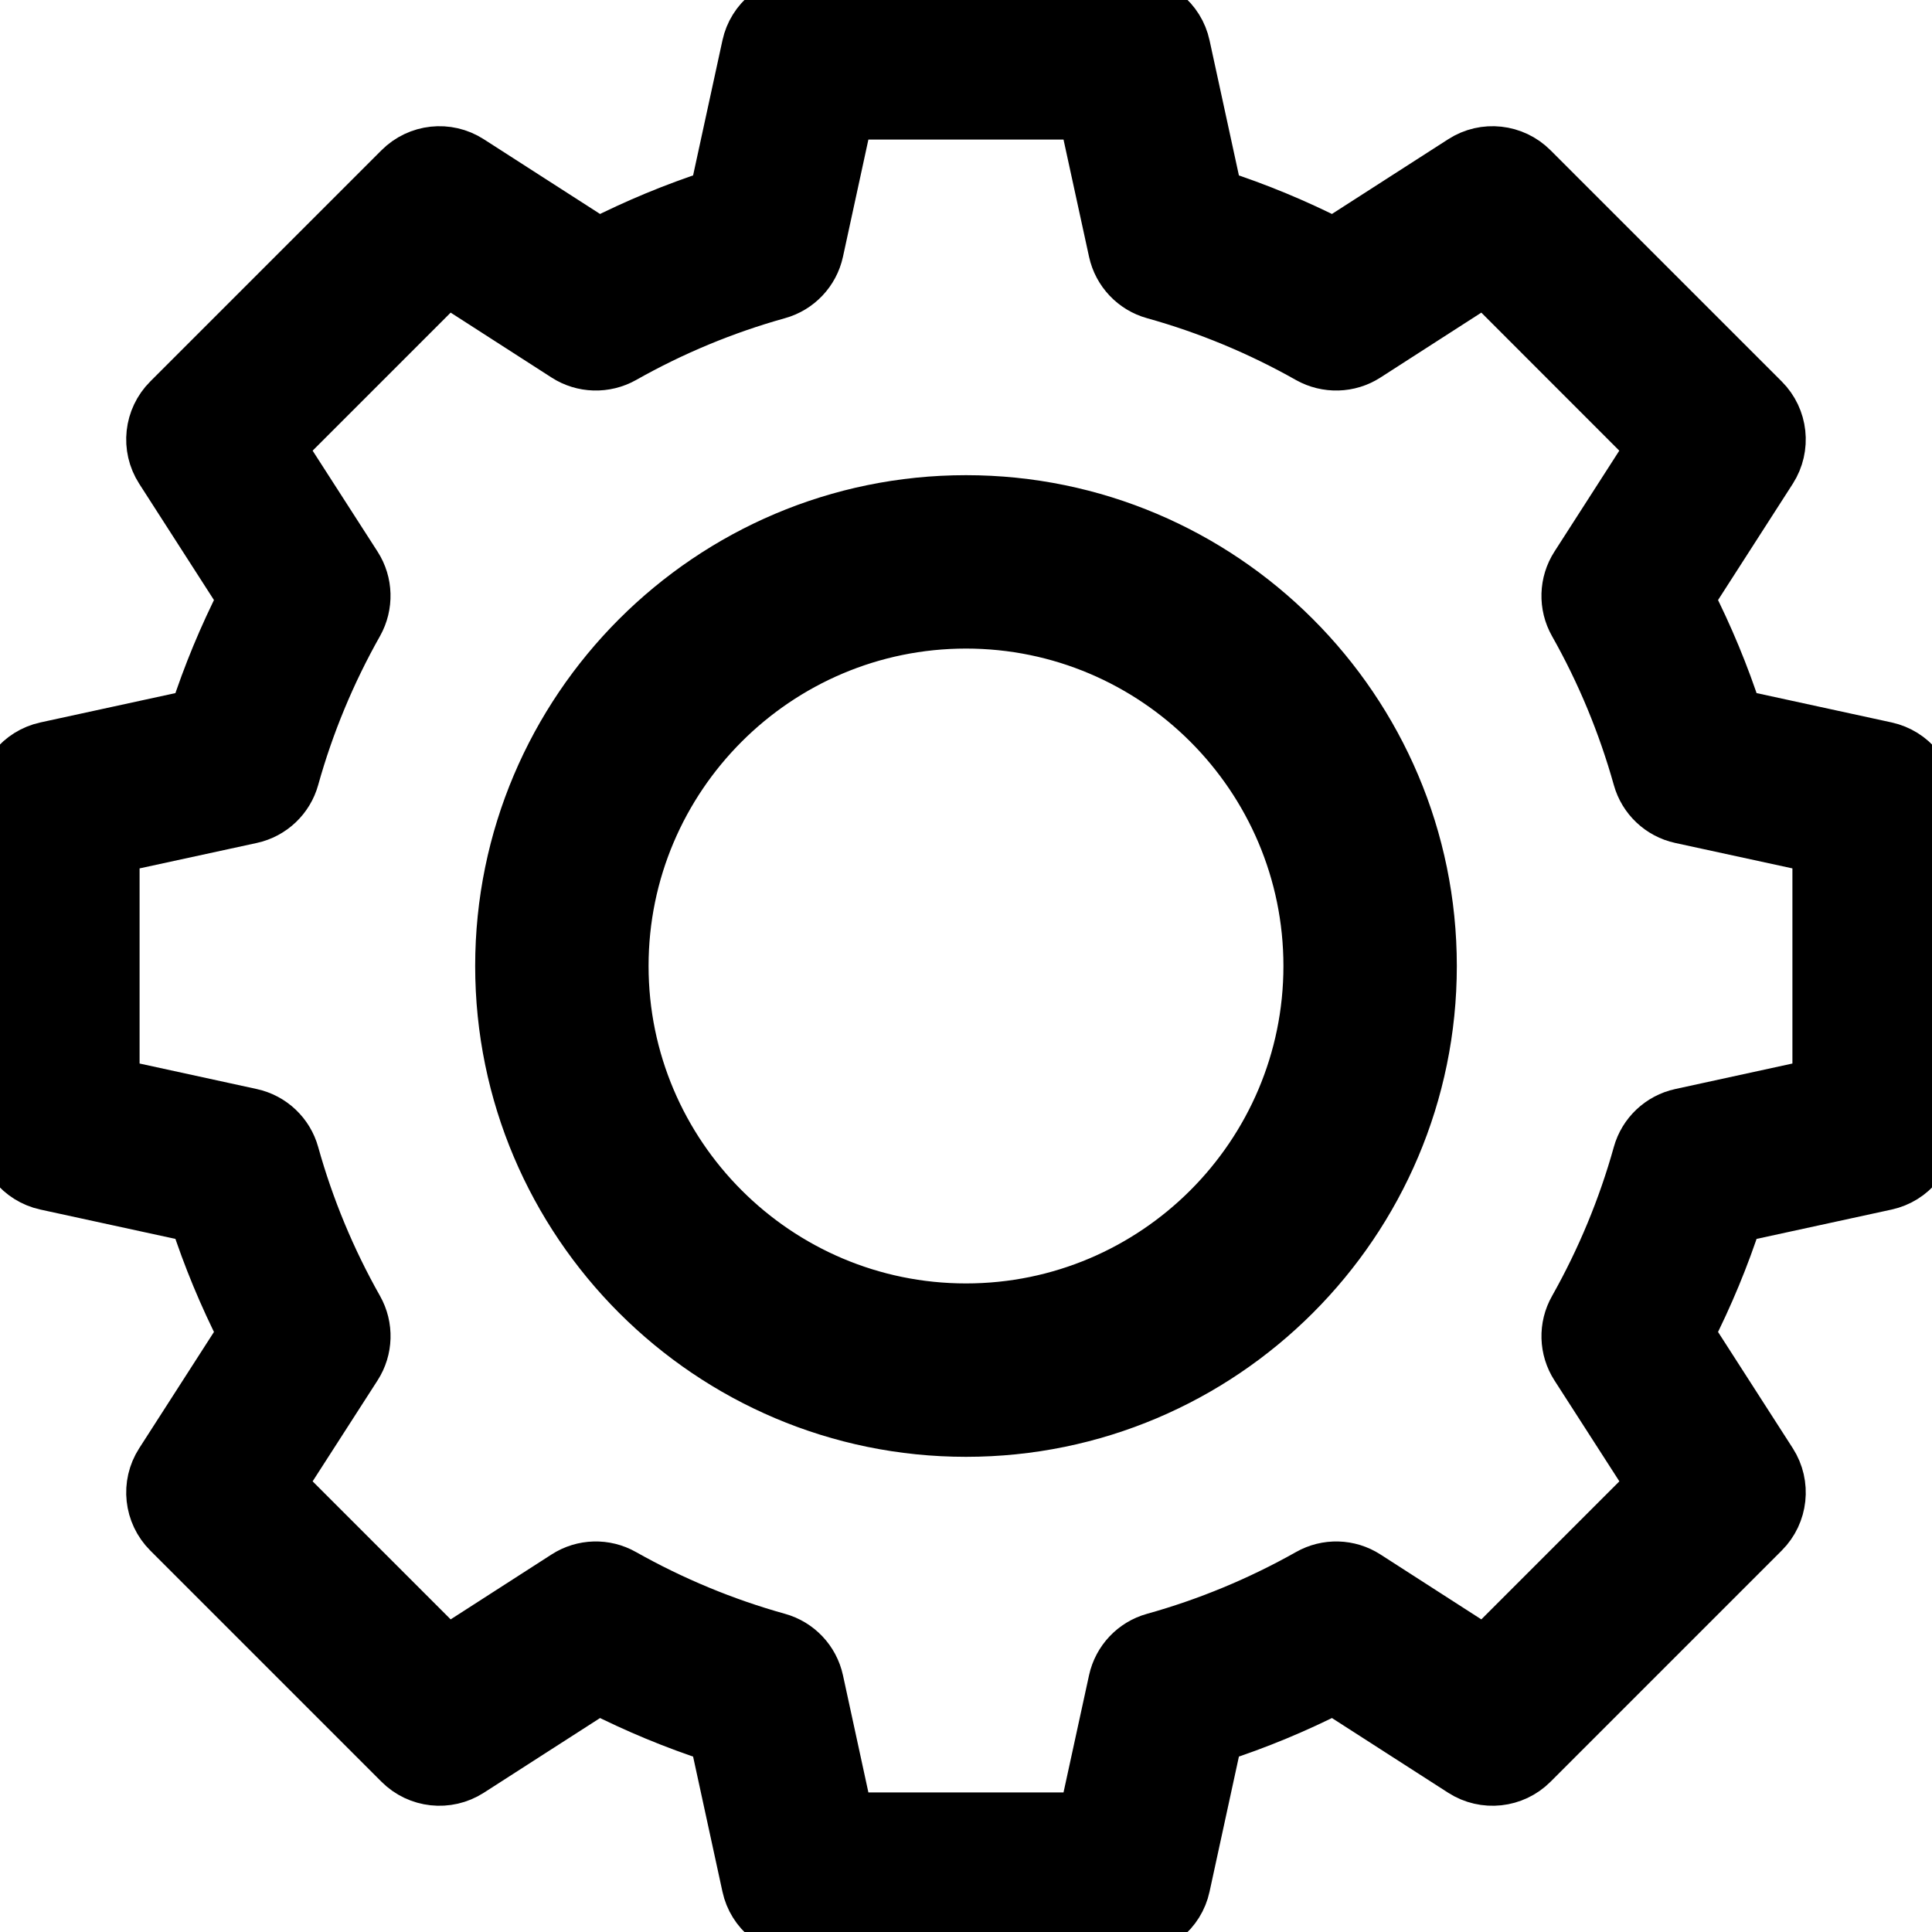 <svg width="20" height="20" viewBox="0 0 20 20" fill="none" xmlns="http://www.w3.org/2000/svg">
<g clip-path="url(#clip0)">
<path d="M10 5.069C7.281 5.069 5.069 7.281 5.069 10C5.069 12.719 7.281 14.931 10 14.931C12.719 14.931 14.931 12.719 14.931 10C14.931 7.281 12.719 5.069 10 5.069ZM10 13.436C8.106 13.436 6.564 11.894 6.564 10C6.564 8.106 8.106 6.564 10 6.564C11.894 6.564 13.436 8.106 13.436 10C13.436 11.894 11.894 13.436 10 13.436Z" fill="black" stroke="black" stroke-width="0.3"/>
<path d="M19.529 7.723L17.992 7.389C17.859 6.979 17.693 6.58 17.498 6.196L18.349 4.872C18.5 4.635 18.467 4.325 18.268 4.126L15.874 1.732C15.675 1.533 15.364 1.499 15.128 1.651L13.804 2.502C13.42 2.307 13.021 2.141 12.611 2.008L12.277 0.471C12.218 0.196 11.974 0 11.693 0H8.307C8.026 0 7.782 0.196 7.723 0.471L7.389 2.008C6.979 2.141 6.58 2.307 6.196 2.502L4.872 1.651C4.635 1.499 4.325 1.533 4.126 1.732L1.732 4.126C1.533 4.325 1.499 4.635 1.651 4.872L2.502 6.196C2.307 6.58 2.141 6.979 2.008 7.389L0.471 7.723C0.196 7.783 0 8.026 0 8.307V11.693C0 11.974 0.196 12.217 0.471 12.277L2.008 12.611C2.141 13.021 2.307 13.42 2.502 13.804L1.651 15.128C1.499 15.364 1.533 15.675 1.732 15.874L4.126 18.268C4.325 18.467 4.635 18.5 4.872 18.349L6.196 17.498C6.58 17.693 6.979 17.859 7.389 17.992L7.723 19.529C7.782 19.804 8.026 20 8.307 20H11.693C11.974 20 12.218 19.804 12.277 19.529L12.611 17.992C13.021 17.859 13.42 17.693 13.804 17.498L15.128 18.349C15.364 18.5 15.675 18.467 15.874 18.268L18.268 15.874C18.467 15.675 18.5 15.364 18.349 15.128L17.498 13.804C17.693 13.42 17.859 13.021 17.992 12.611L19.529 12.277C19.804 12.217 20 11.974 20 11.693V8.307C20 8.026 19.804 7.783 19.529 7.723ZM18.805 11.211L17.395 11.518C17.179 11.565 17.006 11.728 16.947 11.941C16.792 12.497 16.569 13.034 16.285 13.538C16.175 13.731 16.182 13.969 16.302 14.155L17.083 15.369L15.369 17.083L14.155 16.302C13.969 16.182 13.731 16.175 13.538 16.285C13.034 16.569 12.497 16.792 11.941 16.947C11.728 17.006 11.565 17.179 11.518 17.395L11.211 18.805H8.788L8.482 17.395C8.435 17.179 8.272 17.006 8.059 16.947C7.503 16.792 6.966 16.569 6.462 16.285C6.269 16.175 6.031 16.182 5.845 16.302L4.631 17.083L2.917 15.369L3.698 14.155C3.818 13.969 3.825 13.731 3.716 13.538C3.431 13.034 3.208 12.497 3.053 11.941C2.994 11.728 2.821 11.565 2.605 11.518L1.195 11.211V8.788L2.605 8.482C2.821 8.435 2.994 8.272 3.053 8.059C3.208 7.503 3.431 6.966 3.716 6.462C3.824 6.269 3.818 6.031 3.698 5.845L2.917 4.631L4.631 2.917L5.845 3.698C6.031 3.818 6.269 3.824 6.462 3.716C6.966 3.431 7.503 3.208 8.059 3.053C8.272 2.994 8.435 2.821 8.482 2.605L8.788 1.195H11.211L11.518 2.605C11.565 2.821 11.728 2.994 11.941 3.053C12.497 3.208 13.034 3.431 13.538 3.716C13.731 3.824 13.969 3.818 14.155 3.698L15.369 2.917L17.082 4.631L16.302 5.845C16.182 6.031 16.175 6.269 16.284 6.462C16.569 6.966 16.791 7.503 16.947 8.059C17.006 8.272 17.179 8.435 17.395 8.482L18.805 8.788V11.211Z" fill="black" stroke="black" stroke-width="0.5"/>
</g>
<defs>
<clipPath id="clip0">
<rect width="20" height="20" fill="white"/>
</clipPath>
</defs>
</svg>

